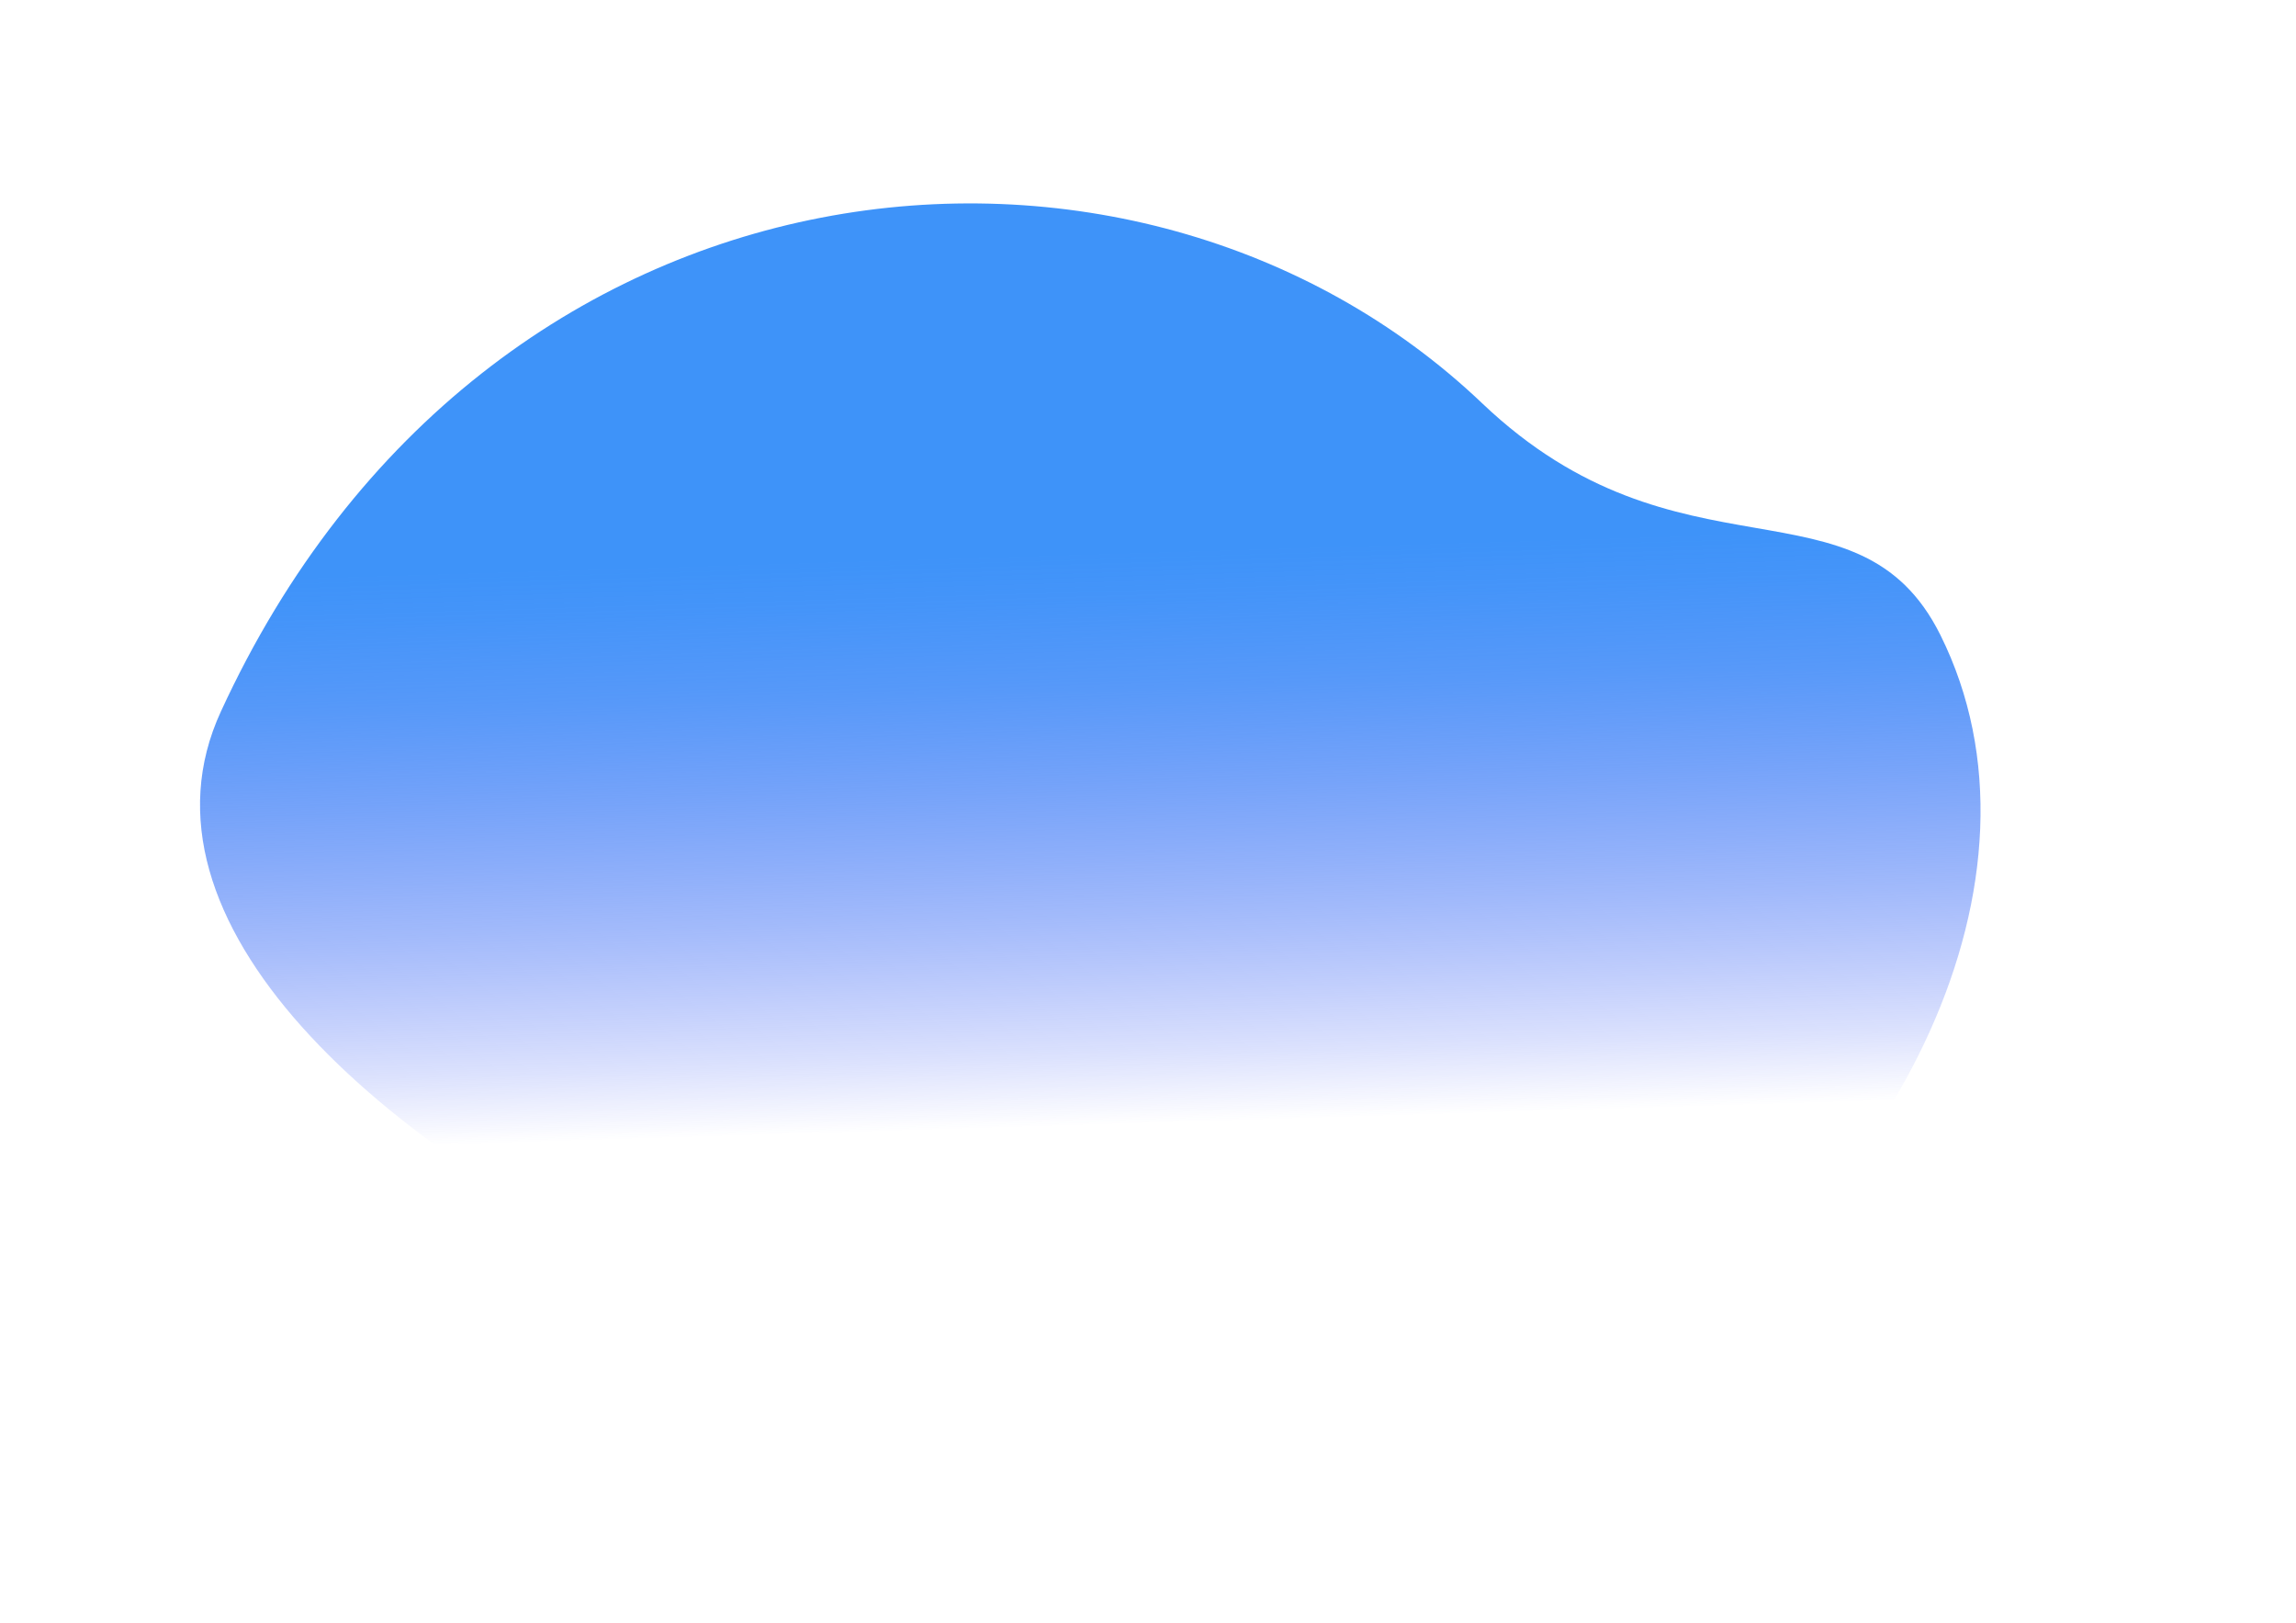 <svg id="Layer_1" data-name="Layer 1" xmlns="http://www.w3.org/2000/svg" xmlns:xlink="http://www.w3.org/1999/xlink" viewBox="0 0 383.39 271.01"><defs><linearGradient id="linear-gradient" x1="-1207.74" y1="7499.07" x2="-1162.76" y2="7382.81" gradientTransform="matrix(0.96, 0.35, 0.31, -0.99, -957.51, 7930.32)" gradientUnits="userSpaceOnUse"><stop offset="0.06" stop-color="#3e93f9"/><stop offset="0.12" stop-color="#3d90f9" stop-opacity="0.96"/><stop offset="0.23" stop-color="#3b88f8" stop-opacity="0.86"/><stop offset="0.36" stop-color="#387af7" stop-opacity="0.69"/><stop offset="0.52" stop-color="#3368f6" stop-opacity="0.46"/><stop offset="0.7" stop-color="#2d51f5" stop-opacity="0.17"/><stop offset="0.79" stop-color="#2a43f4" stop-opacity="0"/></linearGradient></defs><title>2-</title><path d="M36.86,118.85C81.14,22.5,189.75,12.35,247.49,67.33,280.4,98.66,310.3,78.51,324,106c20.14,40.43-7.21,95-52.94,123.44C202.92,271.92,4.92,188.36,36.86,118.85Z" style="fill:url(#linear-gradient)"/></svg>